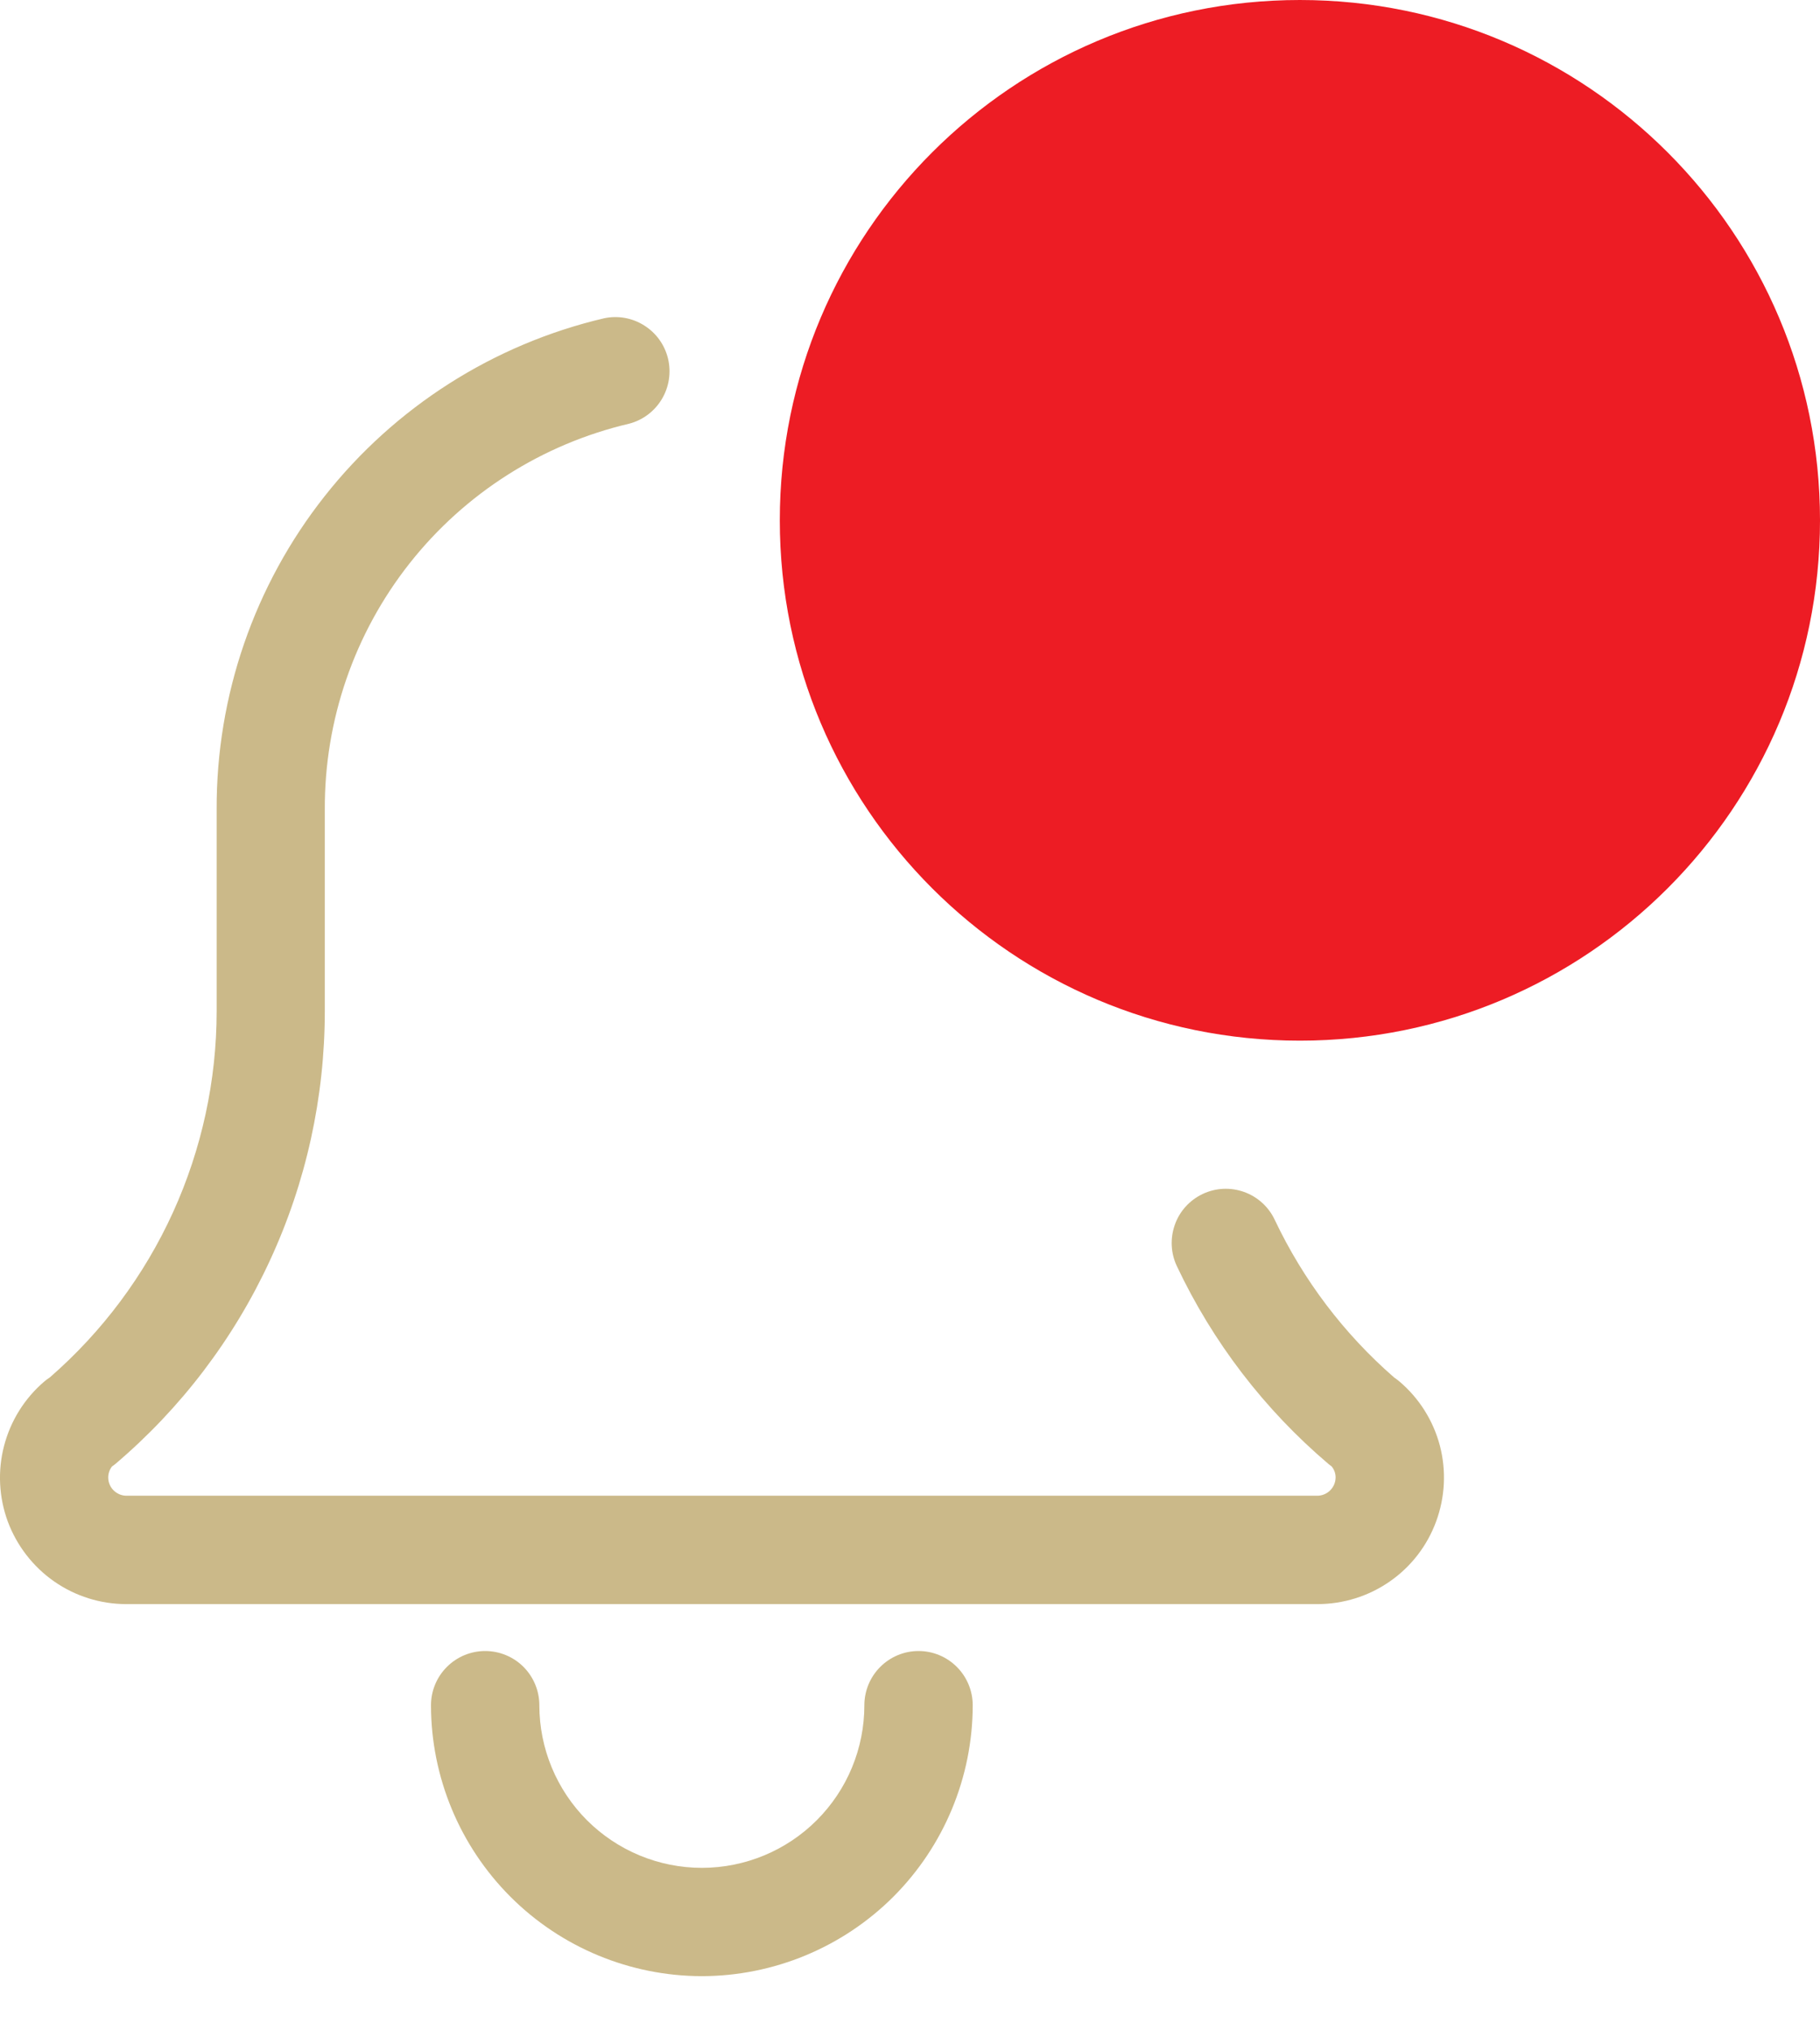 <svg width="26" height="29" viewBox="0 0 26 29" fill="none" xmlns="http://www.w3.org/2000/svg">
<path d="M10.026 28.226C9.001 28.225 8.017 27.817 7.292 27.092C6.567 26.366 6.158 25.383 6.157 24.357C6.157 24.151 6.239 23.954 6.384 23.809C6.529 23.664 6.726 23.582 6.931 23.582C7.137 23.582 7.334 23.664 7.479 23.809C7.623 23.954 7.705 24.151 7.705 24.357C7.705 24.973 7.95 25.563 8.385 25.999C8.821 26.434 9.41 26.679 10.027 26.679C10.643 26.679 11.233 26.434 11.668 25.999C12.104 25.563 12.348 24.973 12.348 24.357C12.348 24.151 12.43 23.954 12.575 23.809C12.72 23.664 12.916 23.582 13.122 23.582C13.328 23.582 13.524 23.664 13.669 23.809C13.814 23.954 13.896 24.151 13.896 24.357C13.895 25.383 13.486 26.367 12.762 27.092C12.036 27.817 11.051 28.225 10.026 28.226Z" fill="#CBB989"/>
<path d="M18.822 22.912H1.804C1.435 22.912 1.076 22.799 0.773 22.588C0.471 22.377 0.24 22.078 0.111 21.732C-0.016 21.386 -0.035 21.009 0.058 20.652C0.151 20.295 0.35 19.975 0.63 19.735C0.656 19.712 0.685 19.692 0.713 19.673C1.461 19.022 2.061 18.218 2.472 17.315C2.882 16.413 3.095 15.432 3.095 14.441V11.562C3.089 9.939 3.632 8.361 4.638 7.087C5.643 5.813 7.05 4.917 8.63 4.546C8.829 4.504 9.034 4.541 9.205 4.65C9.376 4.758 9.497 4.928 9.544 5.125C9.59 5.322 9.558 5.529 9.454 5.702C9.35 5.875 9.183 6.001 8.987 6.052C7.746 6.343 6.64 7.047 5.851 8.047C5.061 9.048 4.635 10.287 4.64 11.562V14.441C4.64 15.672 4.373 16.889 3.855 18.006C3.339 19.123 2.585 20.115 1.646 20.912C1.63 20.924 1.617 20.935 1.6 20.946C1.564 20.992 1.546 21.048 1.546 21.106C1.547 21.174 1.574 21.239 1.622 21.287C1.671 21.335 1.735 21.363 1.803 21.364H18.822C18.89 21.363 18.955 21.335 19.003 21.287C19.051 21.239 19.079 21.174 19.08 21.106C19.081 21.048 19.061 20.991 19.024 20.946L18.98 20.912C18.063 20.134 17.325 19.17 16.812 18.084C16.724 17.898 16.715 17.686 16.784 17.492C16.852 17.299 16.996 17.142 17.181 17.054C17.366 16.966 17.579 16.956 17.772 17.025C17.965 17.094 18.123 17.237 18.21 17.422C18.618 18.283 19.198 19.05 19.916 19.675C19.943 19.693 19.969 19.713 19.994 19.734C20.275 19.973 20.476 20.293 20.57 20.65C20.663 21.008 20.644 21.385 20.516 21.732C20.389 22.078 20.159 22.377 19.855 22.588C19.552 22.799 19.191 22.912 18.822 22.912Z" fill="#CBB989"/>
<path d="M18.57 14.864C22.674 14.864 26 11.537 26 7.432C26 3.328 22.674 0 18.57 0C14.466 0 11.14 3.328 11.14 7.432C11.14 11.537 14.466 14.864 18.57 14.864Z" fill="#ED1C24"/>
</svg>
